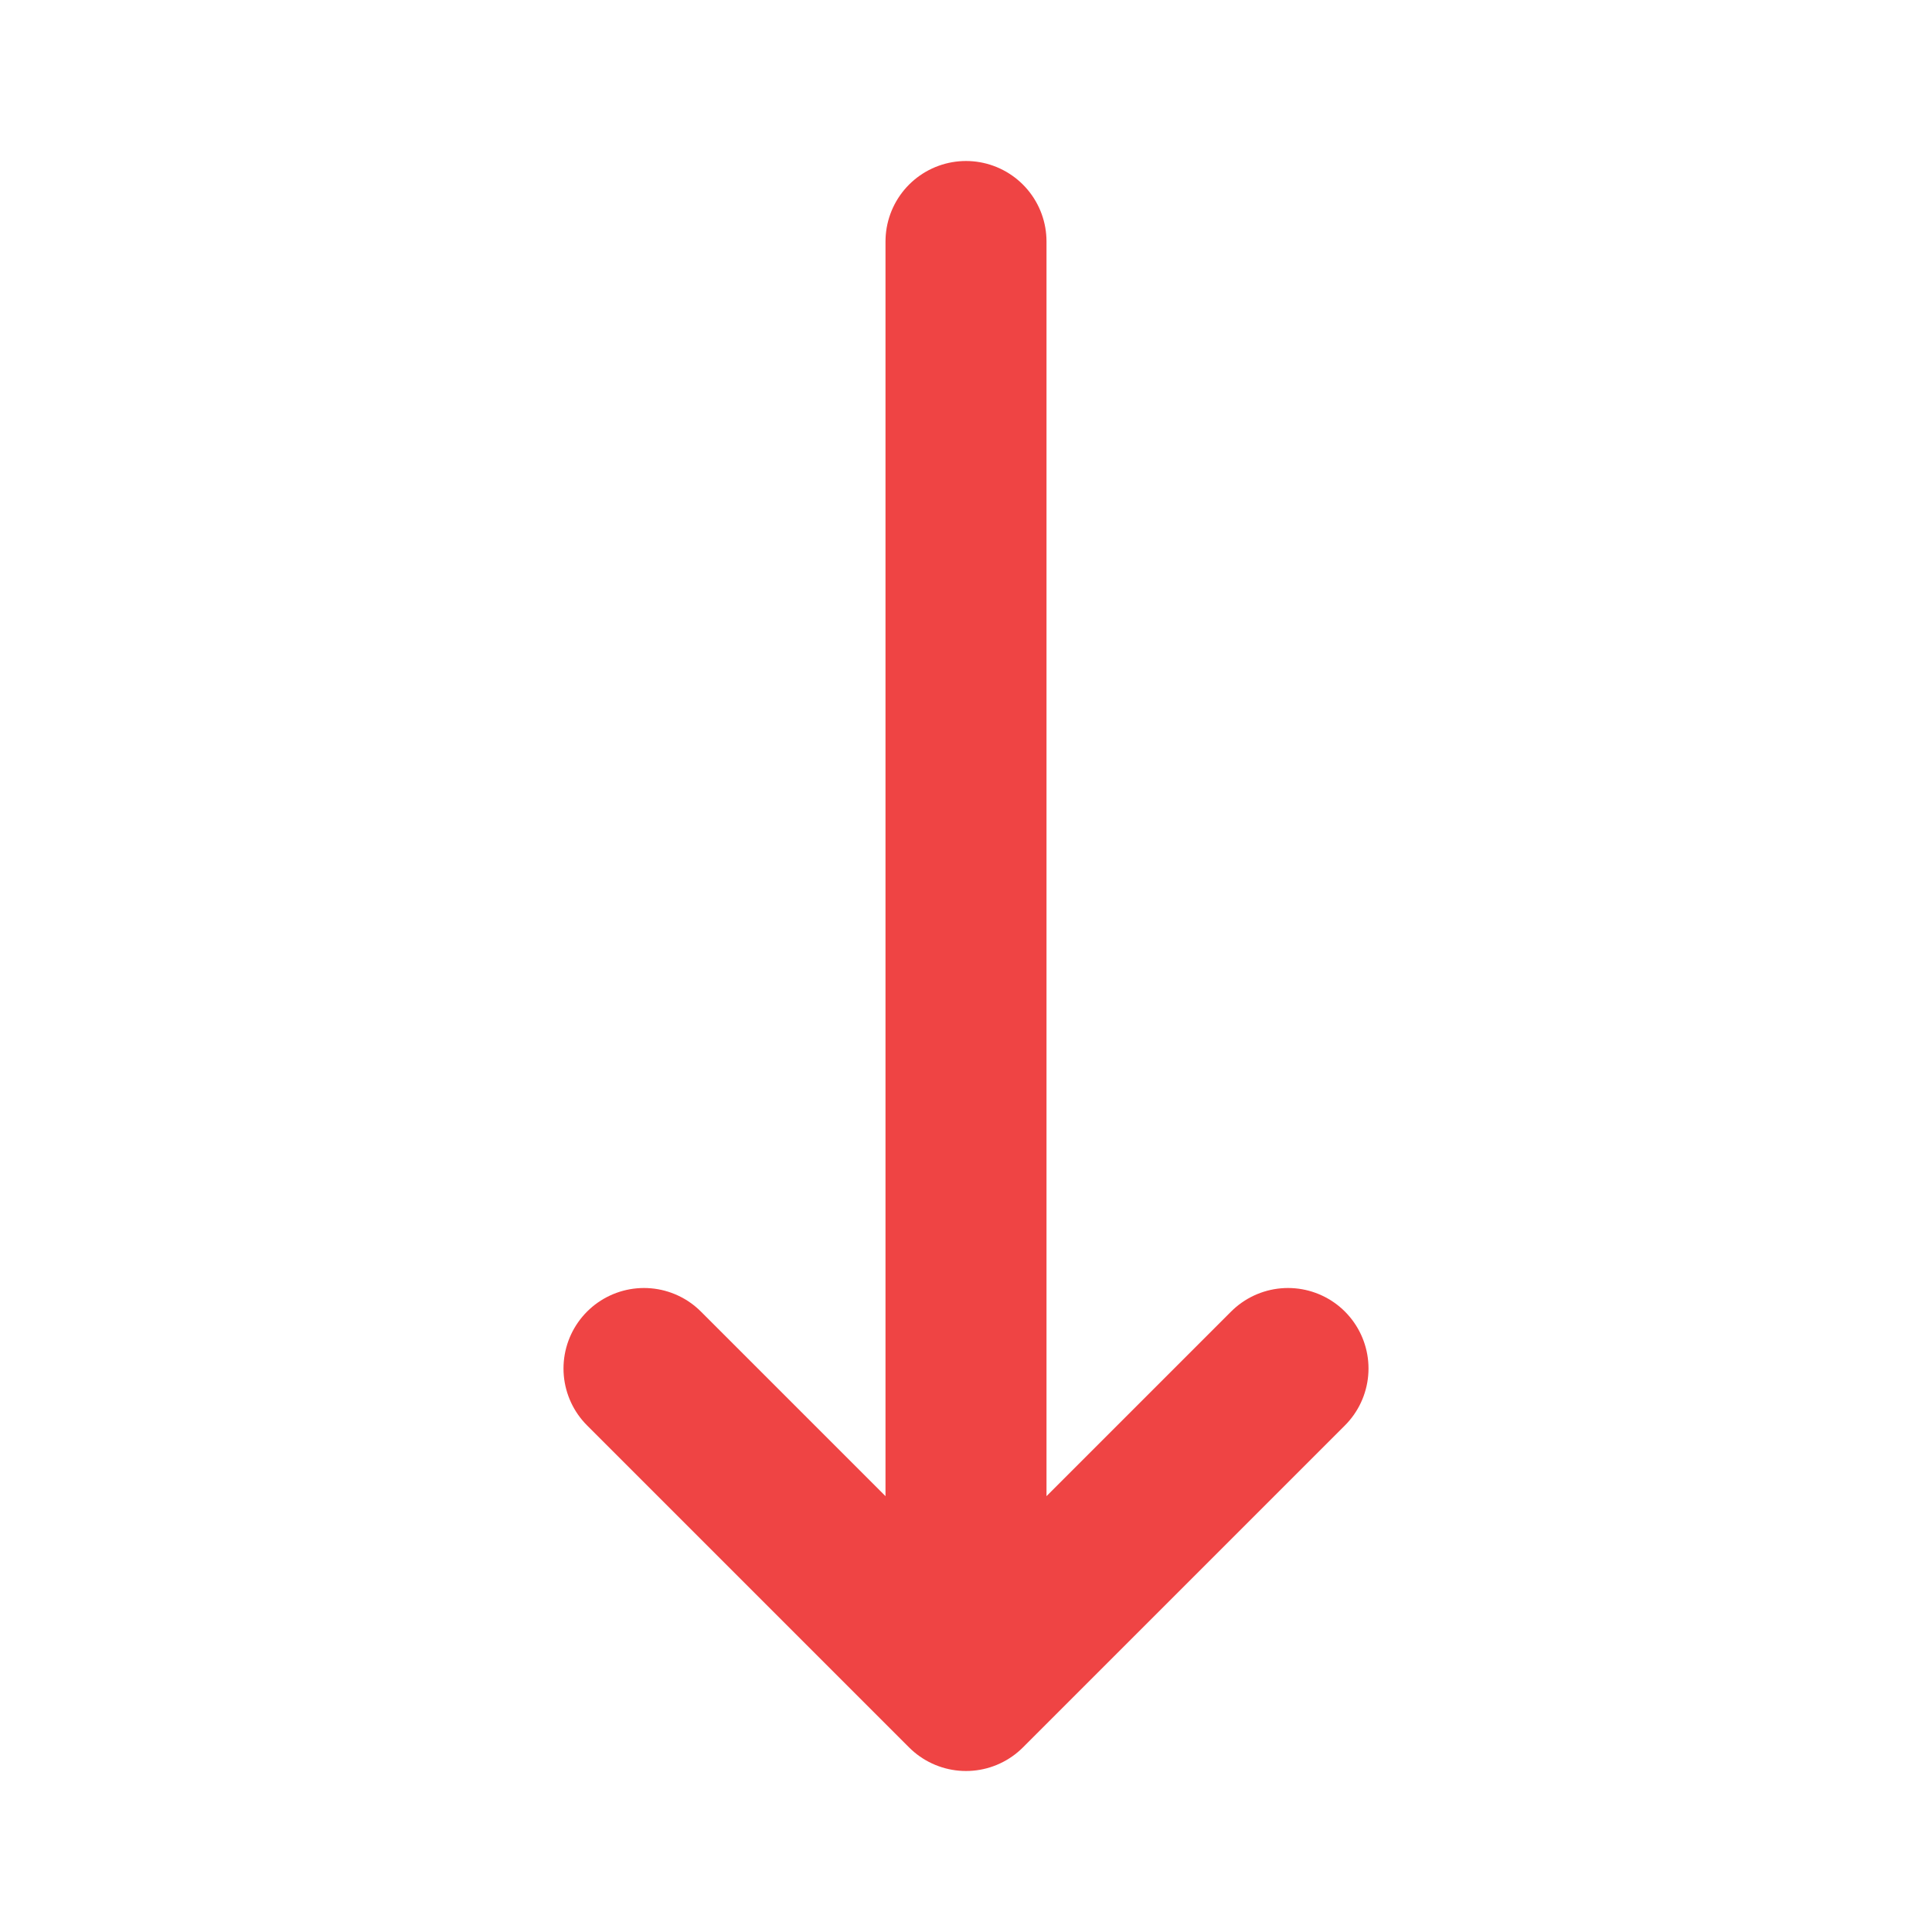 <svg xmlns="http://www.w3.org/2000/svg" width="14" height="14" fill="none" viewBox="0 0 24 24" stroke="#ef4444">
  <path stroke-linecap="round" stroke-linejoin="round" stroke-width="2" d="M16 17l-4 4m0 0l-4-4m4 4V3" />
</svg>
